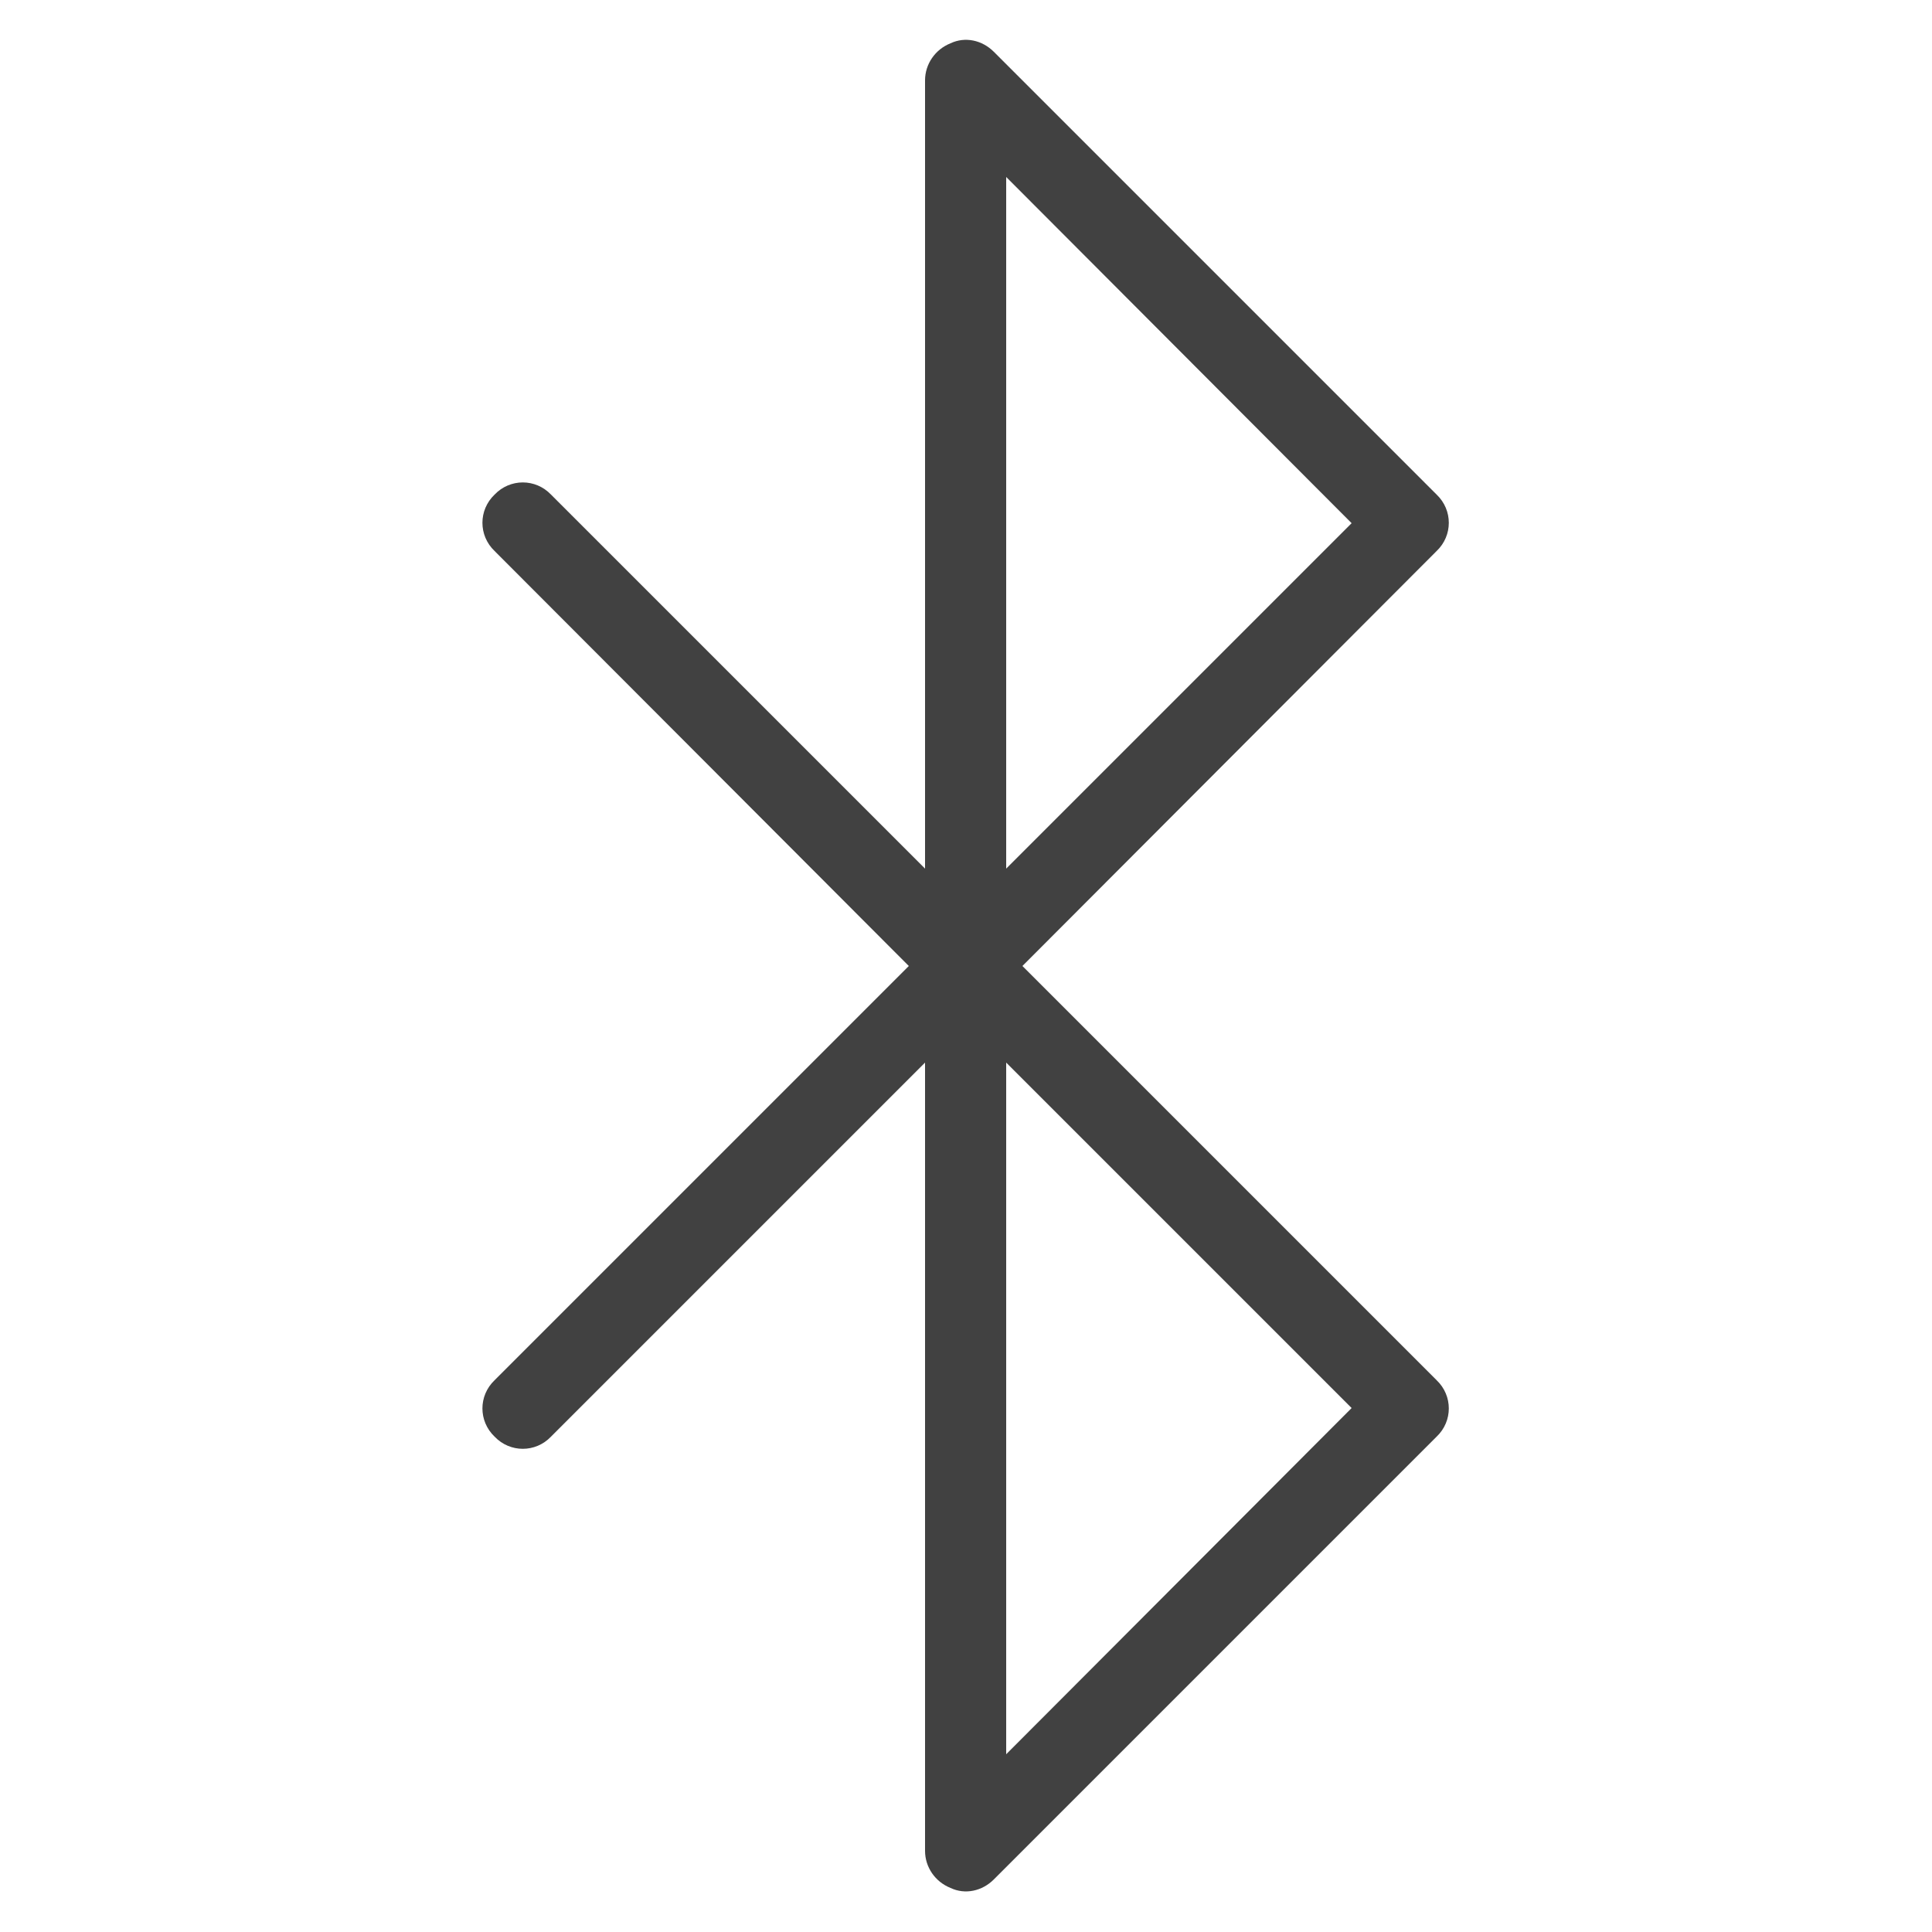 <svg width="25" height="25" viewBox="0 0 25 25" fill="none" xmlns="http://www.w3.org/2000/svg" xmlns:xlink="http://www.w3.org/1999/xlink">
	<desc>
			Created with Pixso.
	</desc>
	<defs/>
	<rect id="feather-icon / bluetooth" rx="0" width="24" height="24" transform="translate(0.5 0.5)" fill="#FFFFFF" fill-opacity="0"/>
	<path id="Shape (Stroke)" d="M12.3 0.56C12.49 0.47 12.71 0.52 12.86 0.67L18.59 6.4C18.8 6.6 18.8 6.93 18.59 7.13L13.23 12.5L18.59 17.86C18.8 18.06 18.8 18.39 18.59 18.59L12.86 24.32C12.71 24.47 12.49 24.52 12.3 24.43C12.1 24.35 11.97 24.16 11.97 23.95L11.97 13.75L7.13 18.59C6.93 18.8 6.6 18.8 6.4 18.59C6.19 18.39 6.19 18.06 6.4 17.86L11.76 12.5L6.4 7.13C6.19 6.93 6.19 6.6 6.4 6.4C6.6 6.19 6.93 6.19 7.13 6.4L11.97 11.24L11.97 1.04C11.97 0.83 12.1 0.64 12.3 0.56ZM13.02 13.75L17.49 18.22L13.02 22.7L13.02 13.75ZM13.02 11.24L13.02 2.29L17.49 6.77L13.02 11.24Z" fill="#414141" fill-opacity="1" fill-rule="evenodd"/>
</svg>
